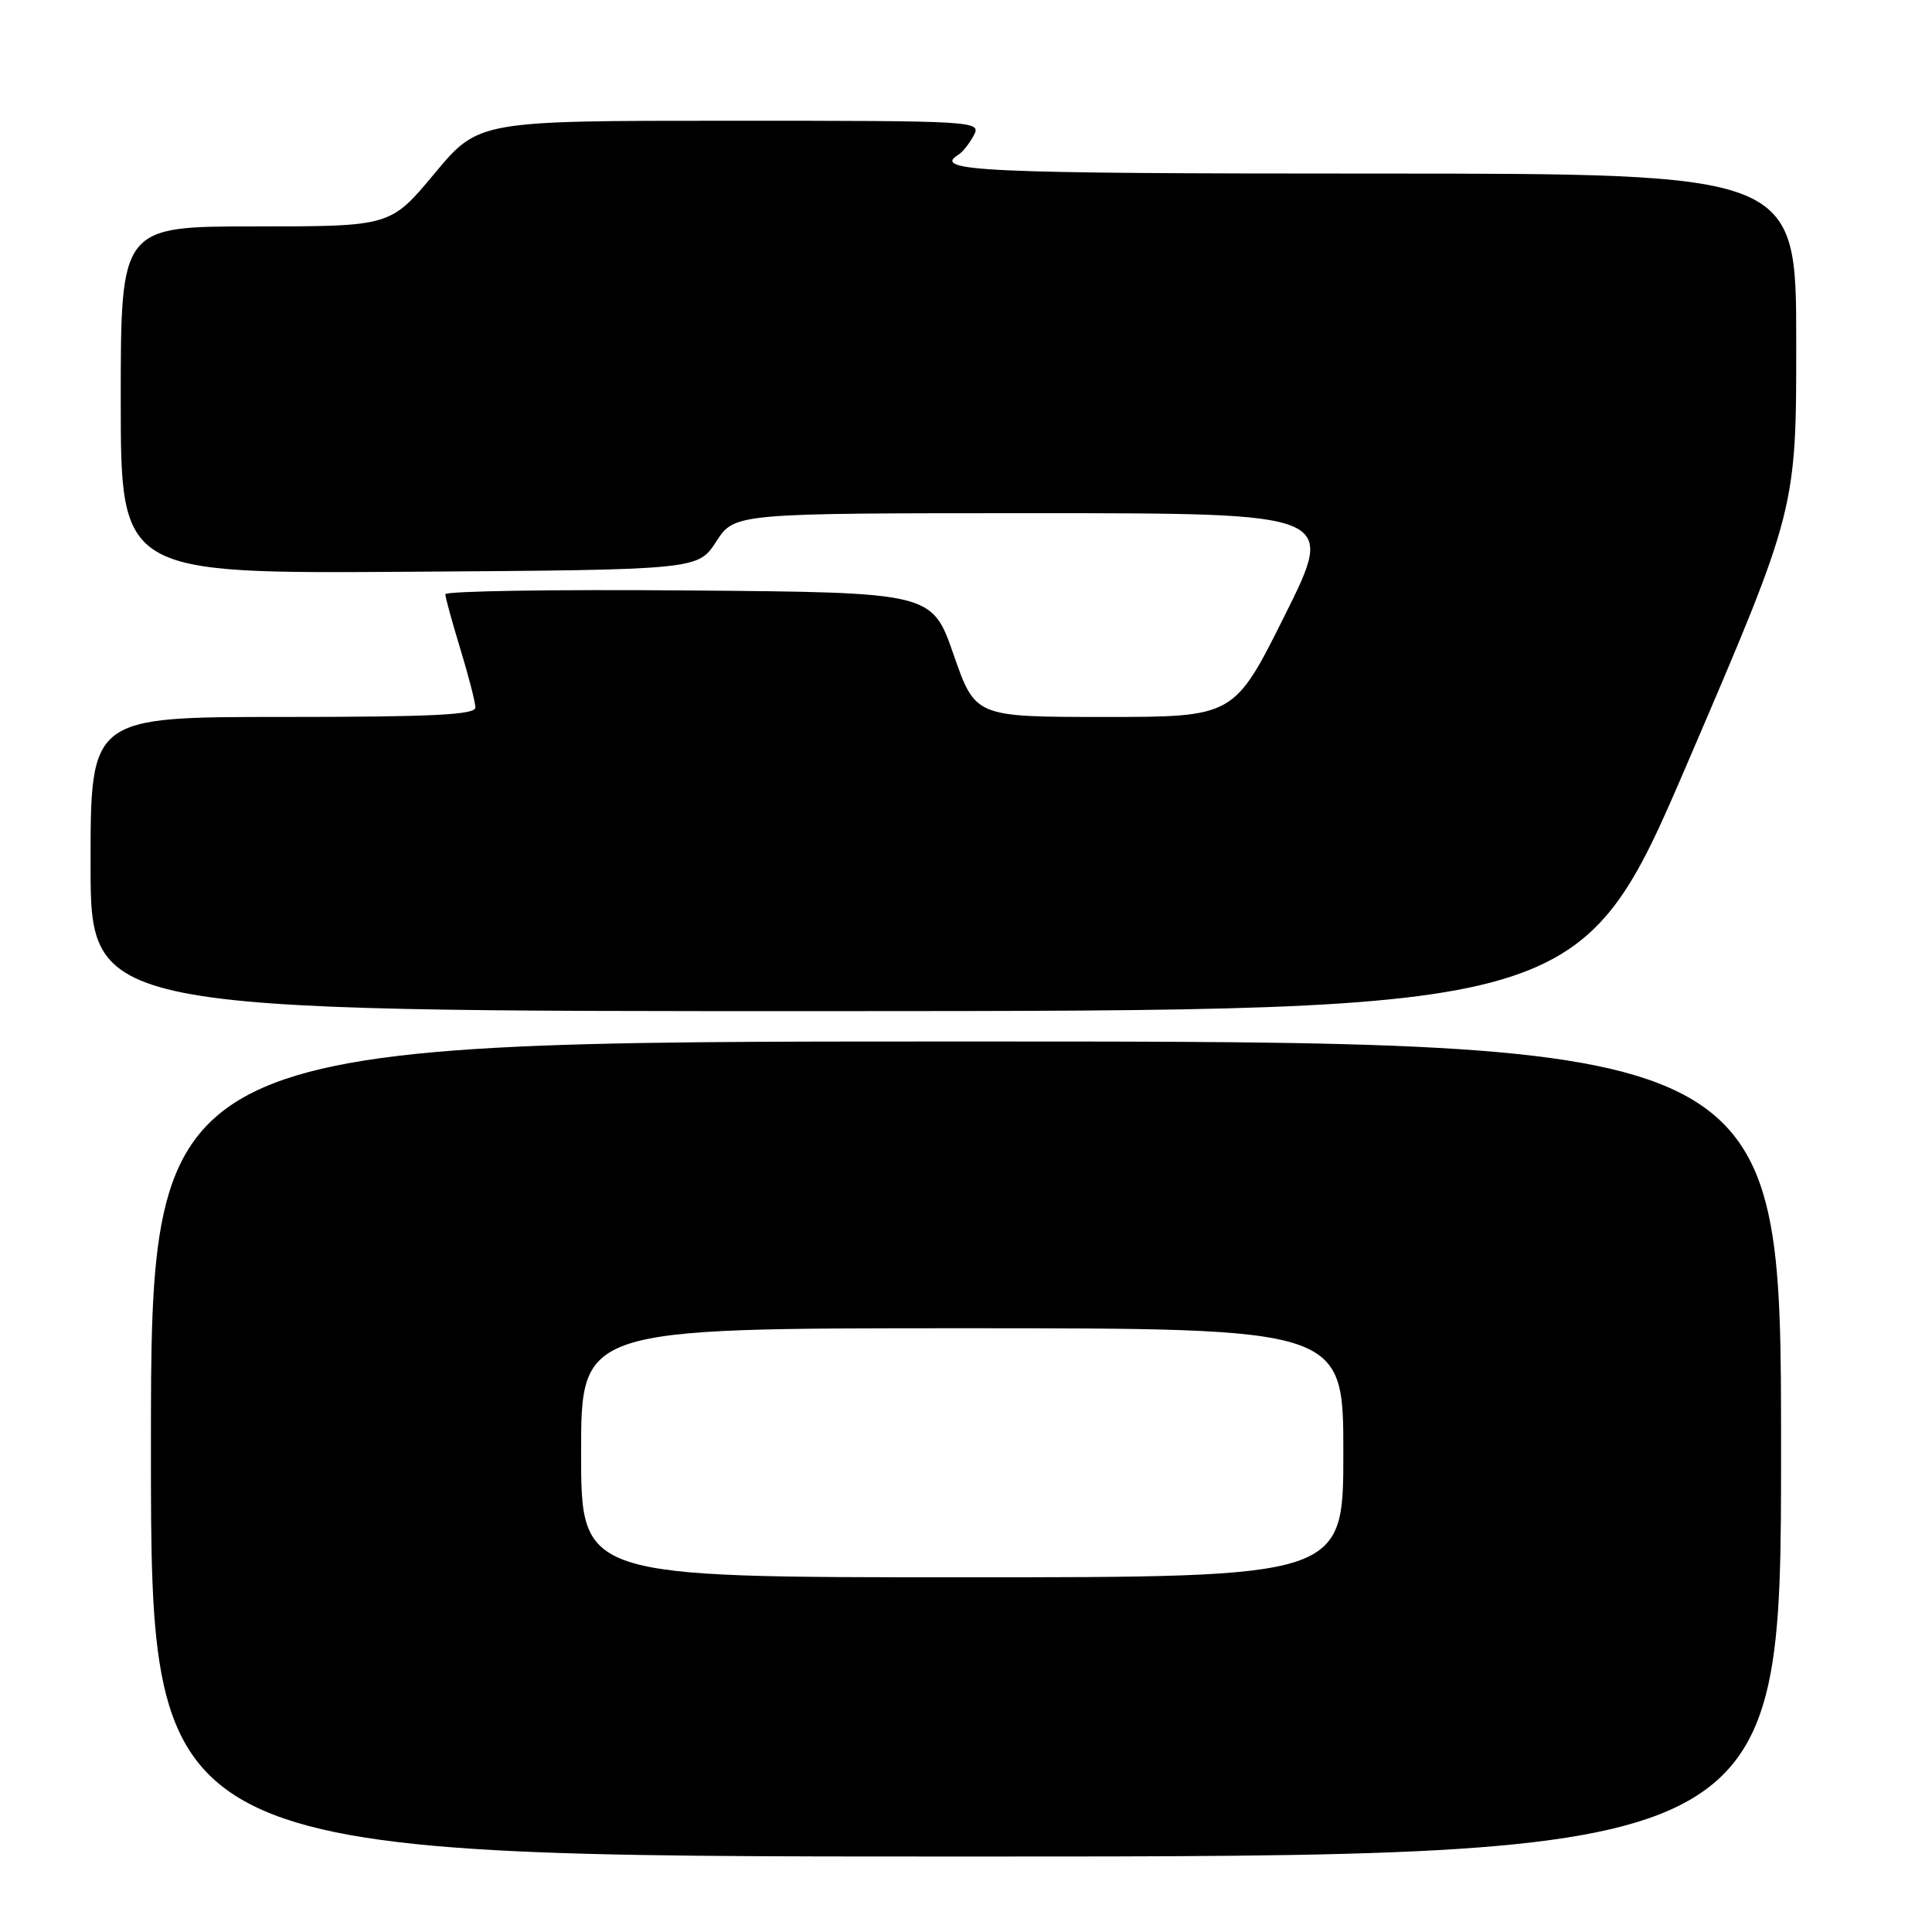 <?xml version="1.0" encoding="UTF-8" standalone="no"?>
<!DOCTYPE svg PUBLIC "-//W3C//DTD SVG 1.1//EN" "http://www.w3.org/Graphics/SVG/1.1/DTD/svg11.dtd" >
<svg xmlns="http://www.w3.org/2000/svg" xmlns:xlink="http://www.w3.org/1999/xlink" version="1.1" viewBox="0 0 256 256">
 <g >
 <path fill="currentColor"
d=" M 236.00 192.00 C 236.00 138.00 236.00 138.00 128.00 138.00 C 20.00 138.00 20.00 138.00 20.00 192.00 C 20.00 246.00 20.00 246.00 128.00 246.00 C 236.00 246.00 236.00 246.00 236.00 192.00 Z  M 223.76 100.73 C 238.02 67.50 238.02 67.50 238.01 45.25 C 238.00 23.00 238.00 23.00 182.00 23.00 C 130.05 23.00 123.44 22.70 126.99 20.50 C 127.54 20.17 128.46 19.01 129.03 17.94 C 130.05 16.04 129.44 16.00 96.74 16.00 C 63.40 16.00 63.40 16.00 57.57 23.00 C 51.74 30.00 51.74 30.00 33.87 30.00 C 16.00 30.00 16.00 30.00 16.00 53.01 C 16.00 76.02 16.00 76.02 54.24 75.76 C 92.48 75.50 92.48 75.50 94.91 71.75 C 97.34 68.00 97.34 68.00 137.16 68.00 C 176.99 68.00 176.99 68.00 170.26 81.50 C 163.53 95.00 163.53 95.00 146.38 95.00 C 129.23 95.00 129.23 95.00 126.36 86.75 C 123.50 78.50 123.50 78.50 91.25 78.24 C 73.51 78.09 59.00 78.32 59.01 78.74 C 59.01 79.16 59.91 82.42 61.00 86.00 C 62.09 89.58 62.99 93.06 62.99 93.75 C 63.00 94.72 57.24 95.00 37.50 95.00 C 12.00 95.00 12.00 95.00 12.00 114.50 C 12.00 134.00 12.00 134.00 110.75 133.98 C 209.50 133.95 209.50 133.95 223.76 100.73 Z  M 77.00 192.50 C 77.00 176.00 77.00 176.00 127.50 176.00 C 178.00 176.00 178.00 176.00 178.00 192.50 C 178.00 209.00 178.00 209.00 127.50 209.00 C 77.00 209.00 77.00 209.00 77.00 192.50 Z "/>
</g>
</svg>